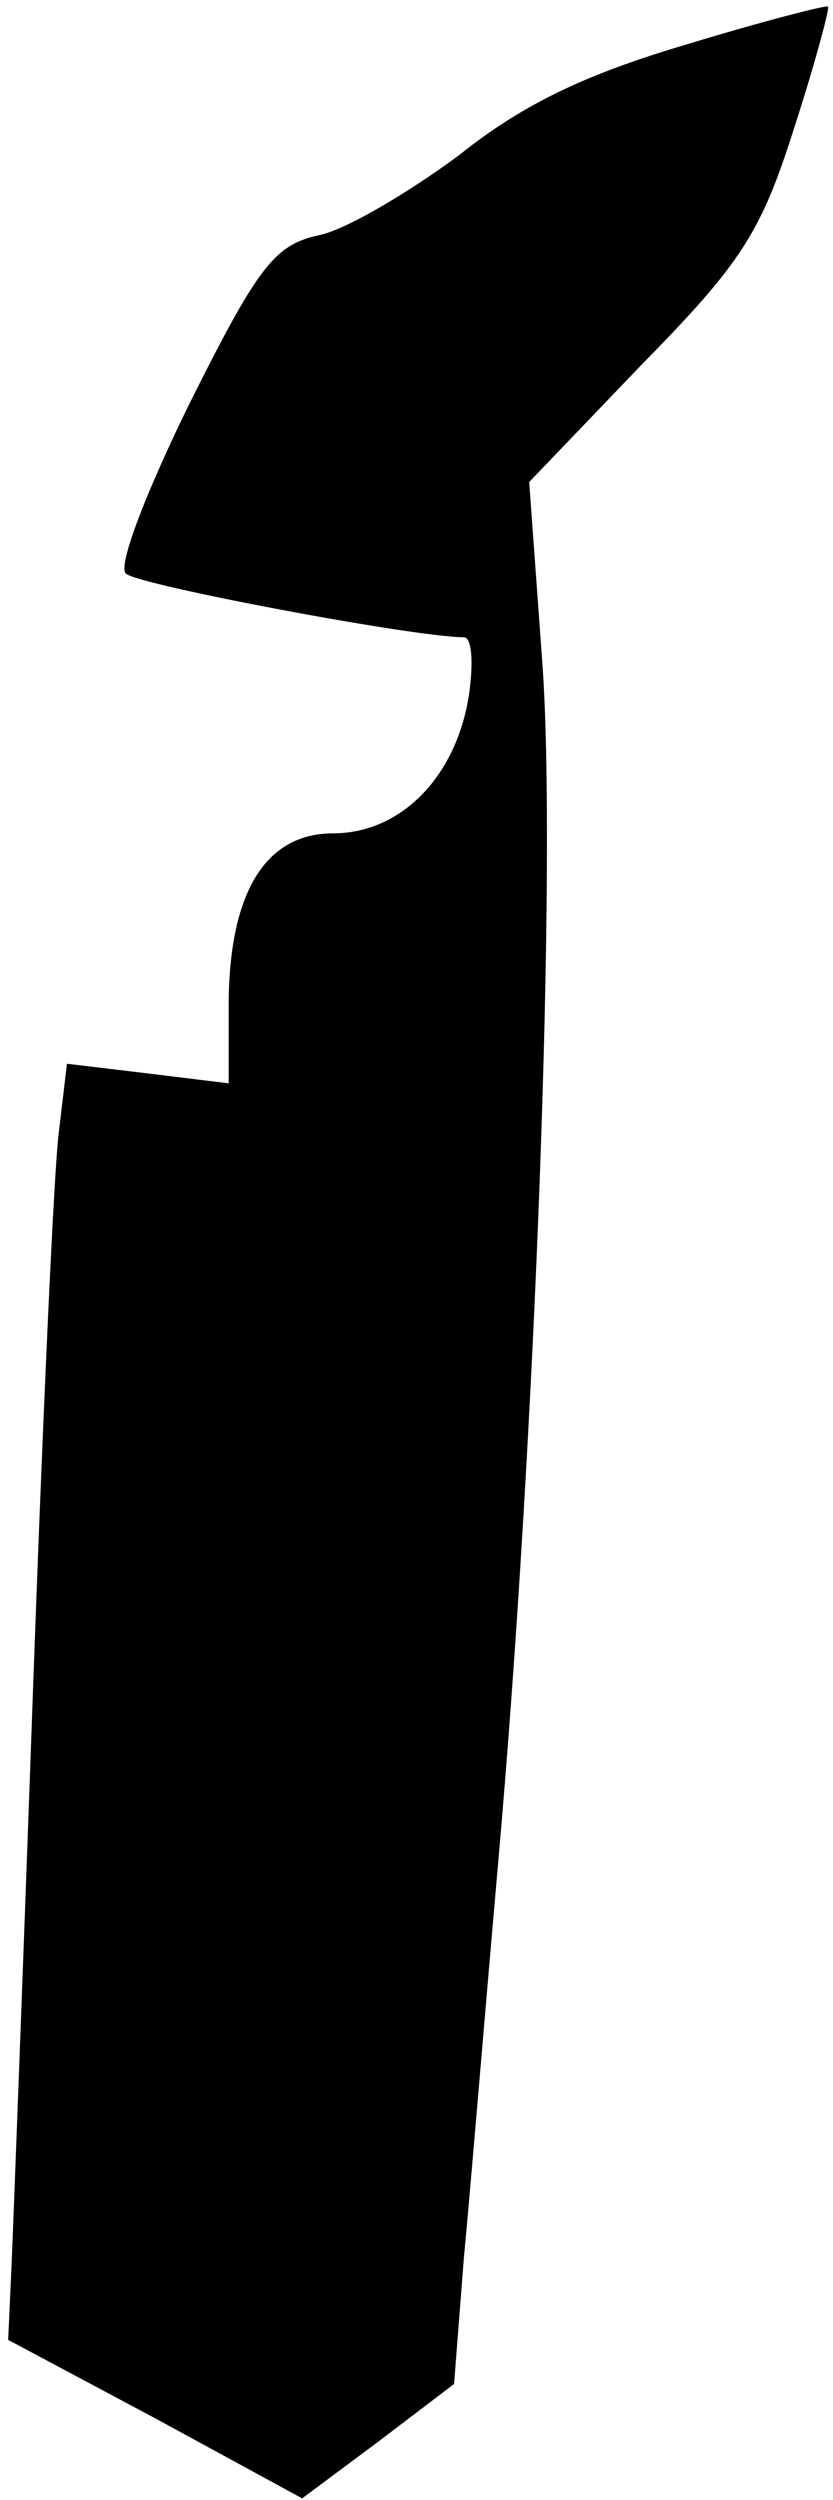 <?xml version="1.0" standalone="no"?>
<!DOCTYPE svg PUBLIC "-//W3C//DTD SVG 20010904//EN"
 "http://www.w3.org/TR/2001/REC-SVG-20010904/DTD/svg10.dtd">
<svg version="1.0" xmlns="http://www.w3.org/2000/svg"
 width="51pt" height="153pt" viewBox="0 0 51 153"
 preserveAspectRatio="xMidYMid meet">
<g transform="translate(0,153) scale(0.1,-0.1)"
fill="#000000" stroke="none">
<path fill="#000000" stroke="none" d="M421 1503 c-61 -18 -100 -36 -140 -68
-31 -23 -70 -46 -86 -49 -27 -6 -37 -19 -79 -103 -26 -53 -44 -99 -39 -104 7
-7 177 -39 207 -39 5 0 6 -16 3 -36 -8 -50 -42 -84 -83 -84 -42 0 -64 -37 -64
-106 l0 -47 -49 6 -50 6 -5 -42 c-3 -23 -10 -179 -16 -347 -6 -168 -12 -325
-13 -348 l-2 -44 90 -48 90 -49 47 35 46 35 6 77 c4 42 13 151 21 242 23 260
36 614 27 735 l-8 110 69 72 c61 62 73 81 93 144 13 40 22 74 21 75 -1 1 -40
-9 -86 -23z"/>
</g>
</svg>
